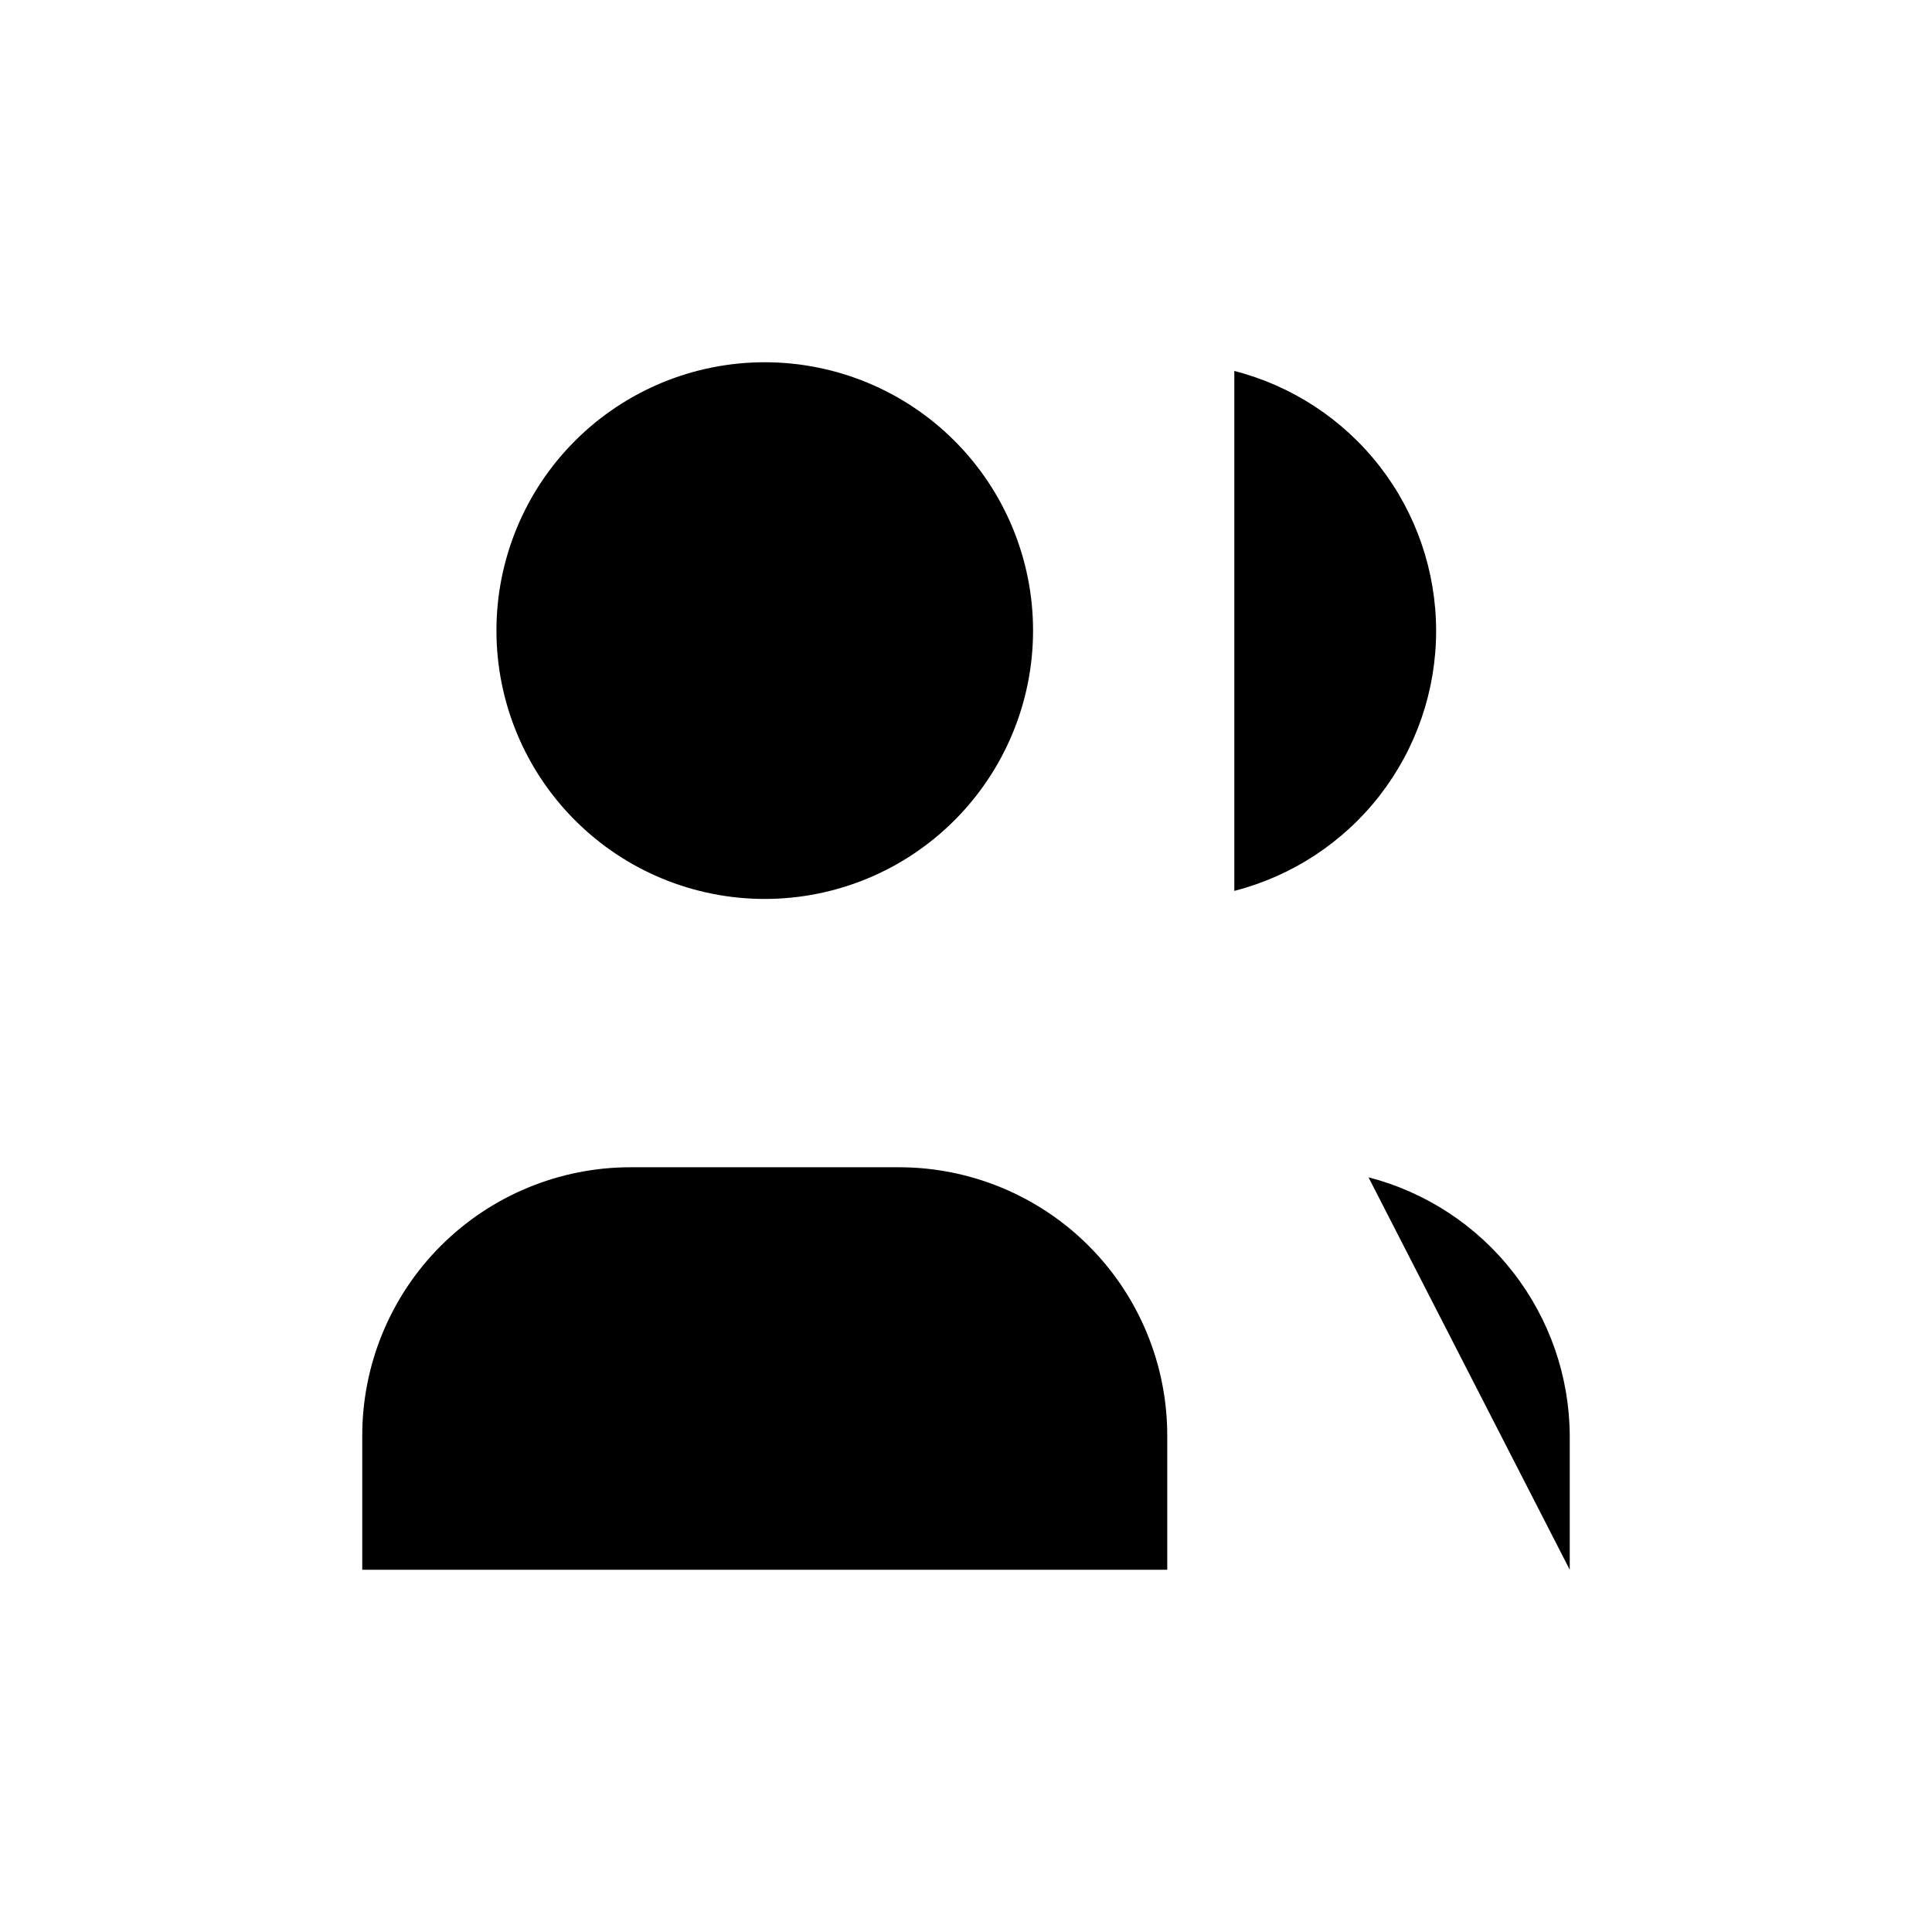 <svg  viewBox="0 0 24 24" xmlns="http://www.w3.org/2000/svg">
<path d="M4.5 19.5V17.833C4.5 16.949 4.851 16.101 5.476 15.476C6.101 14.851 6.949 14.5 7.833 14.5H11.167C12.051 14.5 12.899 14.851 13.524 15.476C14.149 16.101 14.5 16.949 14.5 17.833V19.5M15.333 4.608C16.05 4.792 16.686 5.209 17.14 5.794C17.593 6.378 17.84 7.097 17.84 7.838C17.84 8.578 17.593 9.297 17.14 9.881C16.686 10.466 16.05 10.883 15.333 11.067M19.5 19.5V17.833C19.496 17.098 19.248 16.384 18.796 15.804C18.344 15.223 17.712 14.809 17 14.625M6.167 7.833C6.167 8.717 6.518 9.565 7.143 10.19C7.768 10.816 8.616 11.167 9.5 11.167C10.384 11.167 11.232 10.816 11.857 10.19C12.482 9.565 12.833 8.717 12.833 7.833C12.833 6.949 12.482 6.101 11.857 5.476C11.232 4.851 10.384 4.5 9.5 4.5C8.616 4.5 7.768 4.851 7.143 5.476C6.518 6.101 6.167 6.949 6.167 7.833Z" />
</svg>
